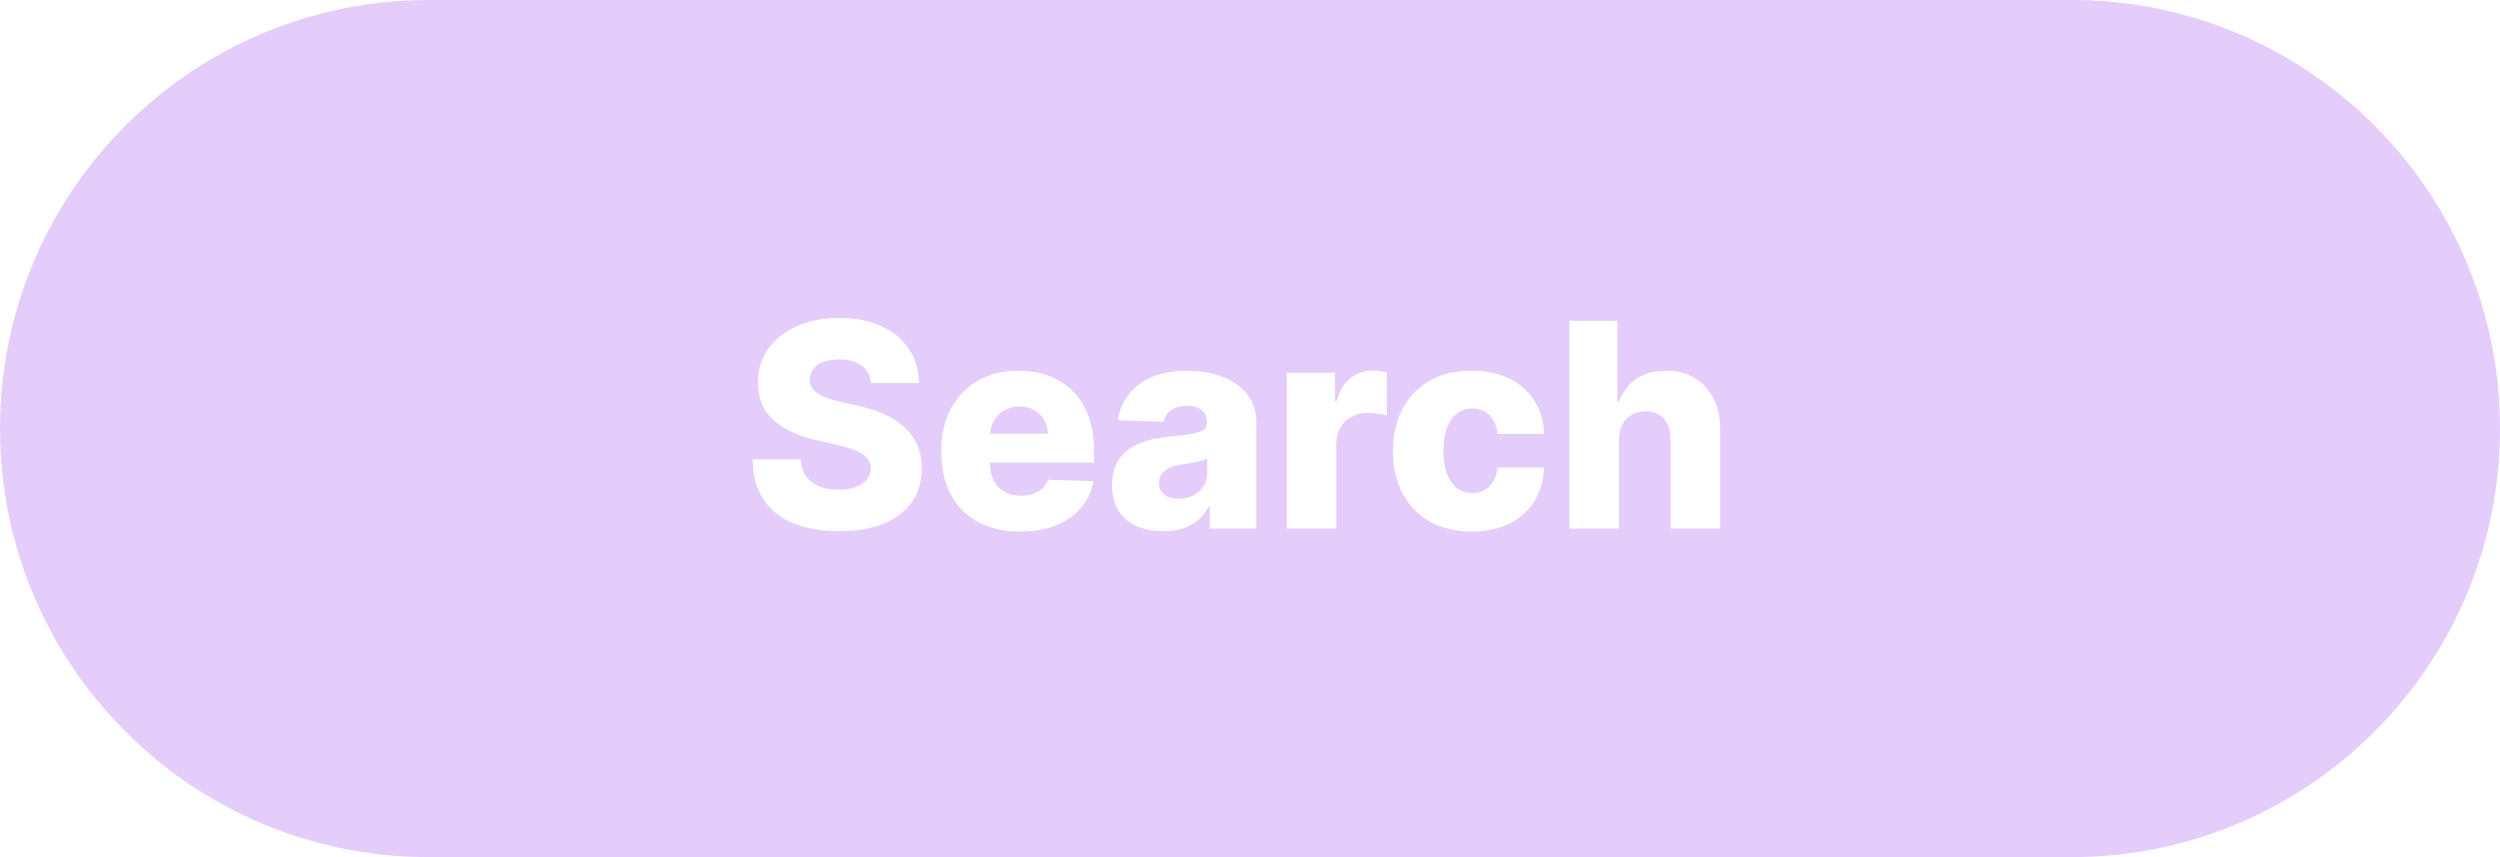 <svg width="175" height="60" viewBox="0 0 175 60" fill="none" xmlns="http://www.w3.org/2000/svg">
<path fill-rule="evenodd" clip-rule="evenodd" d="M30 0C13.431 0 0 13.431 0 30C0 46.569 13.431 60 30 60H145C161.569 60 175 46.569 175 30C175 13.431 161.569 0 145 0H30ZM60.331 25.601C60.705 25.89 60.916 26.294 60.963 26.815H64.329C64.32 25.911 64.086 25.116 63.626 24.429C63.167 23.742 62.521 23.21 61.688 22.831C60.859 22.447 59.881 22.256 58.754 22.256C57.651 22.256 56.669 22.445 55.807 22.824C54.945 23.203 54.27 23.731 53.783 24.408C53.295 25.085 53.053 25.873 53.058 26.773C53.053 27.876 53.413 28.752 54.138 29.401C54.862 30.044 55.854 30.511 57.114 30.8L58.633 31.155C59.164 31.278 59.599 31.413 59.94 31.56C60.286 31.702 60.542 31.872 60.707 32.071C60.873 32.265 60.958 32.499 60.963 32.774C60.958 33.068 60.866 33.328 60.686 33.555C60.506 33.783 60.248 33.96 59.912 34.088C59.581 34.216 59.178 34.28 58.705 34.28C58.188 34.28 57.734 34.199 57.341 34.038C56.953 33.877 56.647 33.641 56.425 33.328C56.202 33.016 56.077 32.625 56.048 32.156H52.682C52.696 33.293 52.954 34.233 53.456 34.976C53.958 35.719 54.661 36.273 55.565 36.638C56.47 37.002 57.53 37.185 58.747 37.185C59.959 37.185 60.994 37.01 61.851 36.659C62.713 36.309 63.373 35.804 63.832 35.146C64.292 34.488 64.524 33.7 64.528 32.781C64.524 32.199 64.424 31.673 64.23 31.204C64.036 30.736 63.749 30.322 63.371 29.962C62.997 29.602 62.533 29.292 61.979 29.031C61.429 28.771 60.795 28.562 60.075 28.406L58.825 28.122C58.494 28.051 58.196 27.968 57.93 27.874C57.665 27.779 57.438 27.67 57.249 27.547C57.064 27.419 56.922 27.272 56.822 27.107C56.728 26.941 56.685 26.749 56.695 26.531C56.699 26.266 56.778 26.032 56.929 25.828C57.081 25.62 57.308 25.456 57.611 25.338C57.914 25.22 58.293 25.16 58.747 25.16C59.434 25.16 59.962 25.307 60.331 25.601ZM68.449 36.531C69.278 36.981 70.262 37.206 71.403 37.206C72.355 37.206 73.193 37.062 73.918 36.773C74.642 36.479 75.227 36.07 75.672 35.544C76.122 35.014 76.413 34.391 76.546 33.676L73.356 33.584C73.267 33.825 73.132 34.029 72.952 34.195C72.772 34.36 72.556 34.486 72.305 34.571C72.055 34.656 71.775 34.699 71.467 34.699C71.022 34.699 70.639 34.606 70.317 34.422C69.995 34.237 69.746 33.979 69.571 33.648C69.396 33.312 69.308 32.921 69.308 32.476V32.383H76.581V31.517C76.581 30.622 76.451 29.829 76.19 29.138C75.93 28.442 75.565 27.857 75.097 27.384C74.628 26.91 74.072 26.553 73.428 26.311C72.784 26.07 72.073 25.949 71.297 25.949C70.198 25.949 69.244 26.186 68.435 26.659C67.625 27.128 66.998 27.786 66.553 28.634C66.108 29.476 65.885 30.461 65.885 31.588C65.885 32.748 66.105 33.749 66.546 34.592C66.99 35.43 67.625 36.077 68.449 36.531ZM69.31 30.366C69.328 30.015 69.422 29.701 69.592 29.422C69.772 29.124 70.016 28.889 70.324 28.719C70.632 28.544 70.98 28.456 71.368 28.456C71.751 28.456 72.09 28.539 72.383 28.704C72.682 28.866 72.916 29.09 73.087 29.379C73.257 29.668 73.345 29.997 73.349 30.366H69.31ZM79.576 36.837C80.116 37.069 80.734 37.185 81.43 37.185C81.937 37.185 82.391 37.121 82.794 36.993C83.201 36.865 83.554 36.673 83.852 36.418C84.155 36.162 84.403 35.849 84.598 35.48H84.683V37H87.95V29.585C87.95 29.008 87.829 28.494 87.588 28.044C87.351 27.594 87.015 27.215 86.579 26.908C86.144 26.595 85.632 26.358 85.045 26.197C84.458 26.032 83.816 25.949 83.12 25.949C82.145 25.949 81.309 26.1 80.613 26.403C79.922 26.702 79.377 27.114 78.98 27.639C78.587 28.16 78.343 28.752 78.248 29.415L81.451 29.528C81.527 29.178 81.705 28.903 81.984 28.704C82.263 28.506 82.633 28.406 83.092 28.406C83.518 28.406 83.857 28.506 84.108 28.704C84.359 28.903 84.484 29.185 84.484 29.55V29.585C84.484 29.808 84.396 29.981 84.221 30.104C84.051 30.222 83.776 30.314 83.397 30.381C83.019 30.442 82.519 30.501 81.899 30.558C81.345 30.606 80.824 30.698 80.336 30.835C79.849 30.968 79.418 31.164 79.044 31.425C78.67 31.685 78.376 32.024 78.163 32.44C77.95 32.857 77.843 33.368 77.843 33.974C77.843 34.694 77.997 35.293 78.305 35.771C78.618 36.245 79.041 36.6 79.576 36.837ZM83.511 34.685C83.213 34.836 82.876 34.912 82.502 34.912C82.105 34.912 81.776 34.817 81.515 34.628C81.26 34.438 81.132 34.164 81.132 33.804C81.132 33.567 81.191 33.364 81.309 33.193C81.432 33.018 81.608 32.876 81.835 32.767C82.067 32.658 82.346 32.578 82.673 32.526C82.834 32.502 83.002 32.476 83.177 32.447C83.352 32.419 83.523 32.386 83.689 32.348C83.854 32.31 84.006 32.27 84.143 32.227C84.285 32.185 84.406 32.137 84.505 32.085V33.122C84.505 33.477 84.415 33.79 84.235 34.06C84.055 34.325 83.814 34.533 83.511 34.685ZM90.073 26.091V37H93.546V31.077C93.546 30.641 93.639 30.262 93.823 29.94C94.013 29.614 94.271 29.36 94.598 29.18C94.929 28.996 95.301 28.903 95.713 28.903C95.921 28.903 96.158 28.92 96.423 28.953C96.693 28.986 96.911 29.031 97.076 29.088V26.07C96.93 26.027 96.771 25.996 96.6 25.977C96.43 25.954 96.264 25.942 96.103 25.942C95.507 25.942 94.984 26.119 94.534 26.474C94.084 26.825 93.76 27.36 93.561 28.079H93.447V26.091H90.073ZM100.056 36.496C100.88 36.969 101.867 37.206 103.017 37.206C104.04 37.206 104.923 37.021 105.667 36.652C106.415 36.278 106.995 35.755 107.407 35.082C107.823 34.41 108.048 33.624 108.081 32.724H104.836C104.793 33.108 104.691 33.435 104.53 33.705C104.369 33.97 104.163 34.171 103.912 34.308C103.666 34.446 103.382 34.514 103.06 34.514C102.658 34.514 102.305 34.403 102.002 34.18C101.699 33.953 101.462 33.619 101.292 33.179C101.126 32.734 101.043 32.189 101.043 31.546C101.043 30.901 101.126 30.362 101.292 29.926C101.462 29.486 101.699 29.154 102.002 28.932C102.305 28.704 102.658 28.591 103.06 28.591C103.557 28.591 103.96 28.75 104.267 29.067C104.58 29.384 104.769 29.822 104.836 30.381H108.081C108.058 29.486 107.833 28.707 107.407 28.044C106.985 27.376 106.398 26.86 105.645 26.496C104.897 26.131 104.019 25.949 103.01 25.949C101.869 25.949 100.887 26.186 100.063 26.659C99.244 27.133 98.612 27.793 98.166 28.641C97.726 29.483 97.506 30.463 97.506 31.581C97.506 32.694 97.726 33.674 98.166 34.521C98.607 35.364 99.237 36.022 100.056 36.496ZM113.332 37V30.778C113.336 30.362 113.415 30.007 113.566 29.713C113.722 29.419 113.938 29.195 114.212 29.038C114.492 28.877 114.814 28.797 115.178 28.797C115.737 28.797 116.17 28.967 116.478 29.308C116.786 29.649 116.937 30.123 116.933 30.729V37H120.406V30.047C120.41 29.223 120.254 28.503 119.937 27.888C119.624 27.272 119.184 26.796 118.616 26.46C118.048 26.119 117.38 25.949 116.613 25.949C115.799 25.949 115.11 26.138 114.546 26.517C113.987 26.896 113.585 27.421 113.339 28.094H113.218V22.454H109.859V37H113.332Z" fill="#E4CDFB"/>
</svg>
